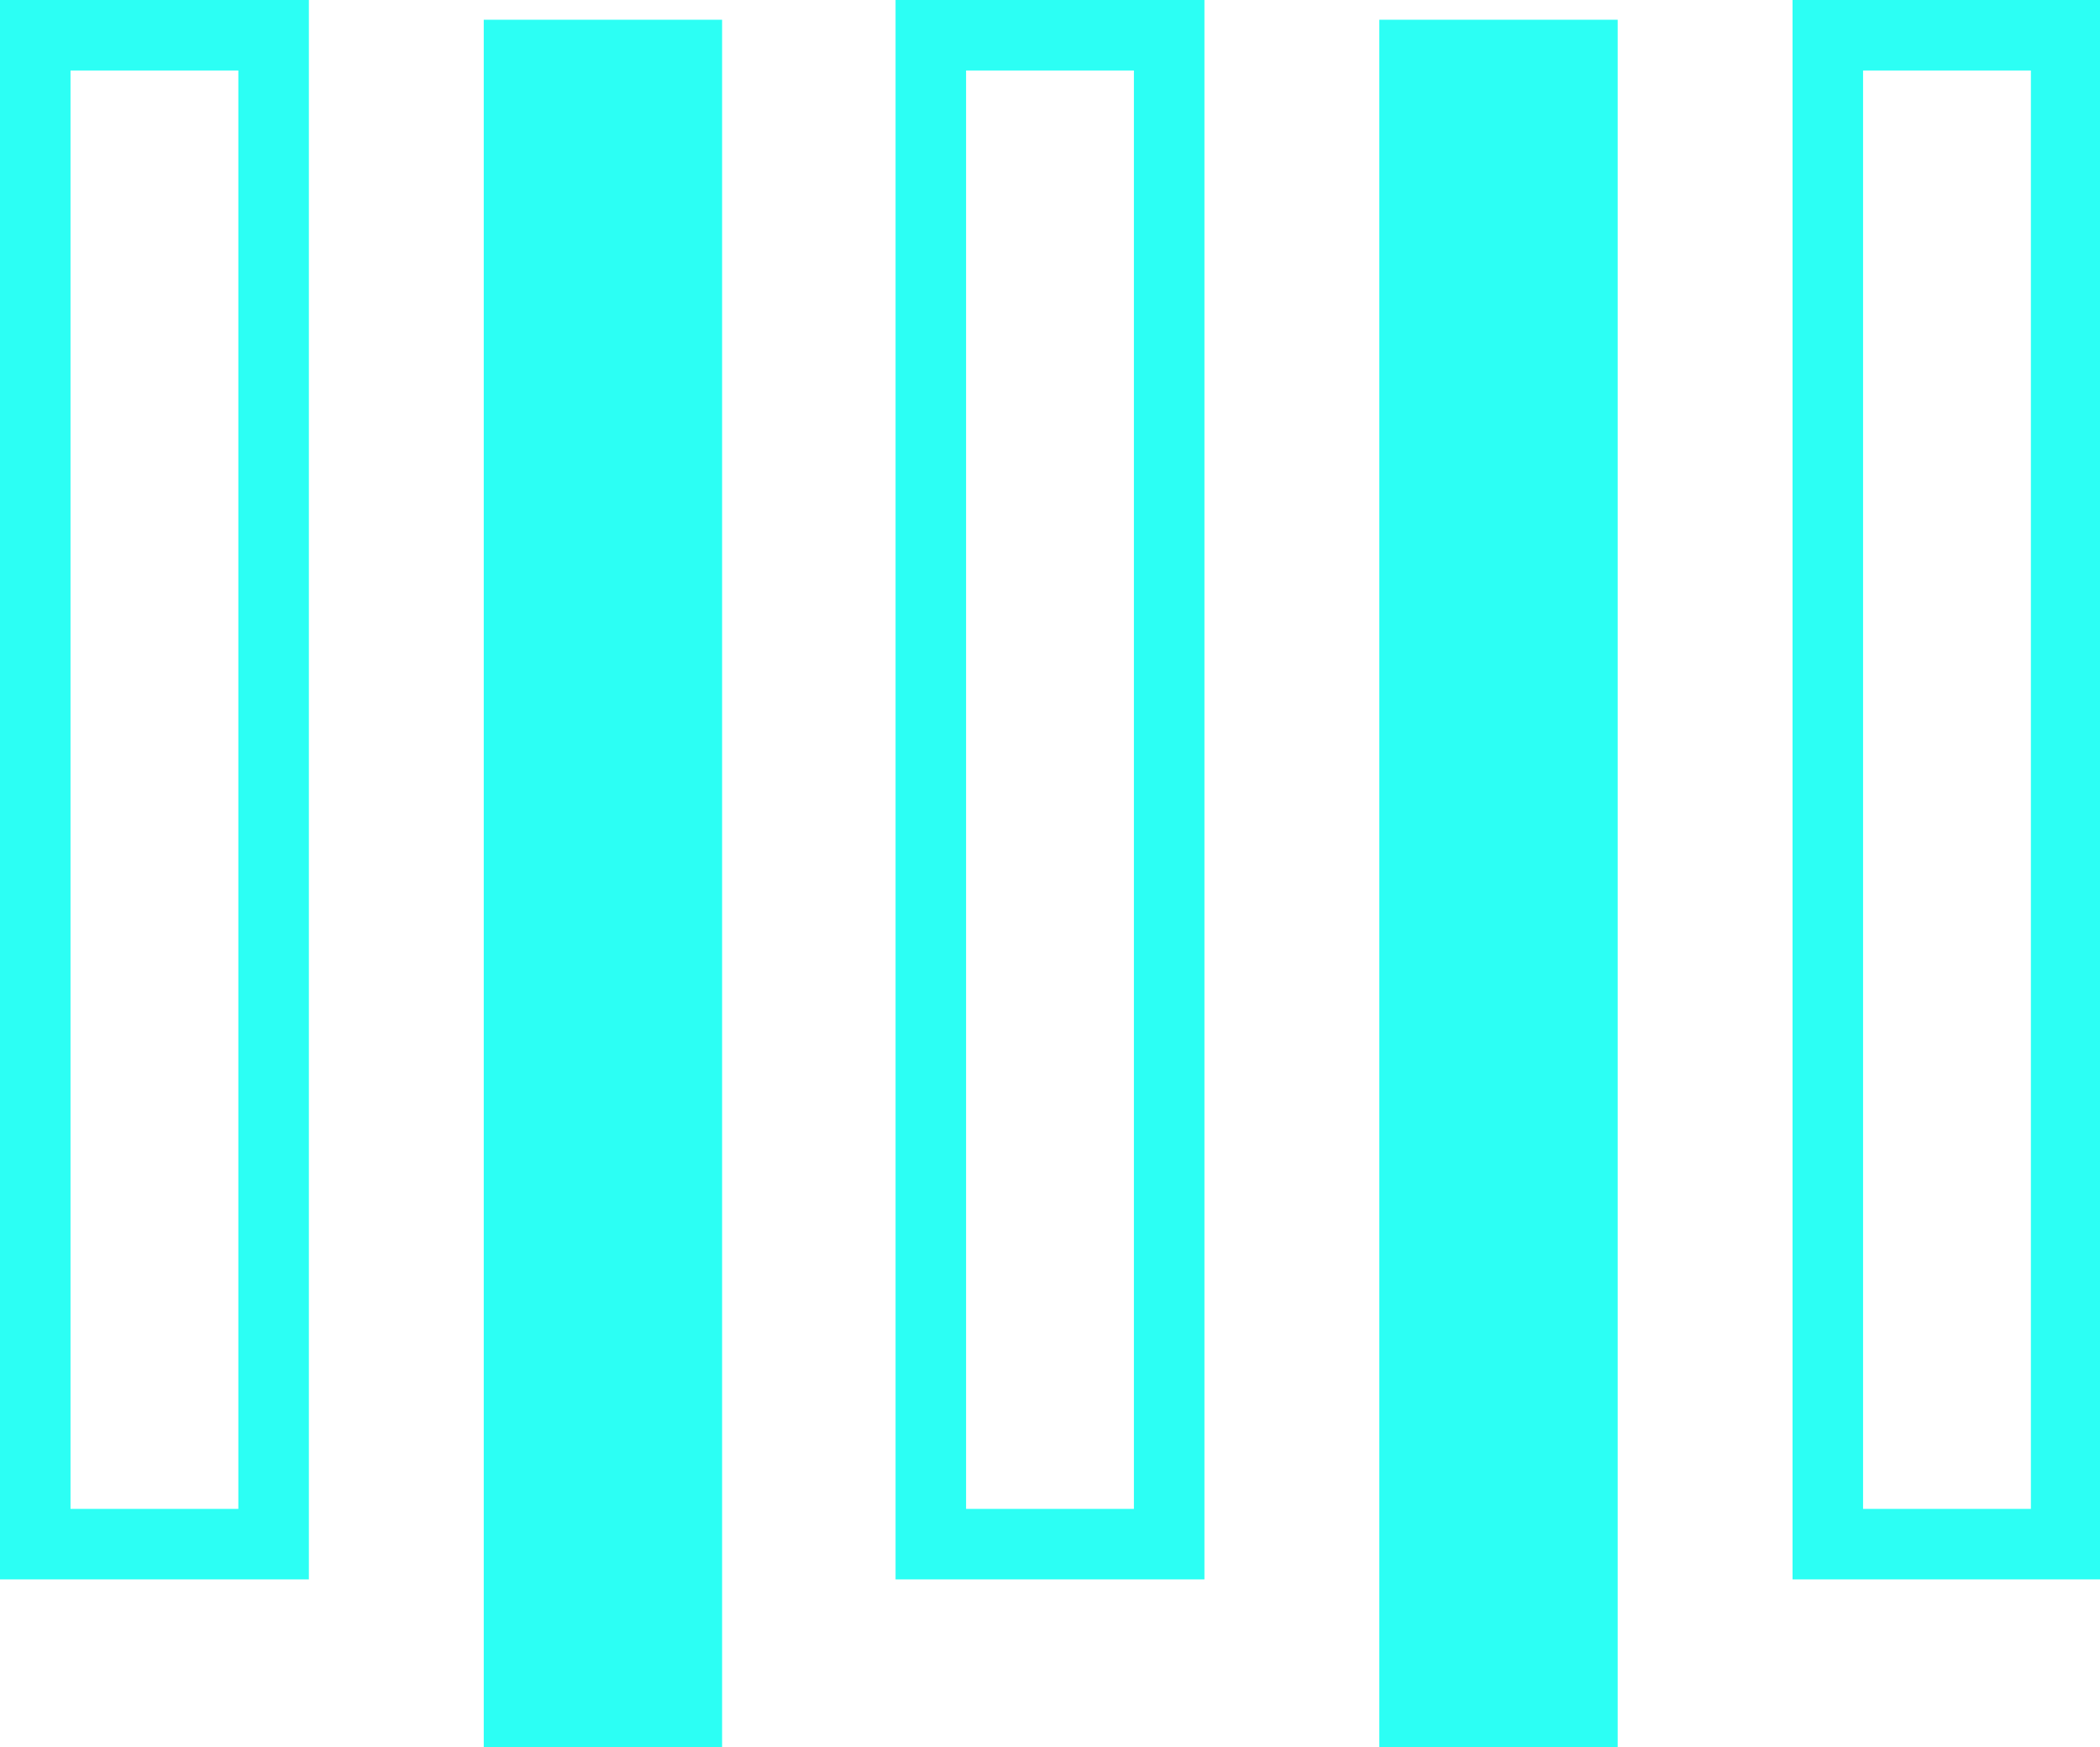 <?xml version="1.0" encoding="utf-8"?>
<!-- Generator: Adobe Illustrator 18.0.0, SVG Export Plug-In . SVG Version: 6.00 Build 0)  -->
<!DOCTYPE svg PUBLIC "-//W3C//DTD SVG 1.1//EN" "http://www.w3.org/Graphics/SVG/1.1/DTD/svg11.dtd">
<svg version="1.1" id="Layer_1" xmlns:x="http://ns.adobe.com/Extensibility/1.0/" xmlns:i="http://ns.adobe.com/AdobeIllustrator/10.0/" xmlns:graph="http://ns.adobe.com/Graphs/1.0/"
	 xmlns="http://www.w3.org/2000/svg" xmlns:xlink="http://www.w3.org/1999/xlink" x="0px" y="0px"
	 viewBox="367.8 223.1 148.9 123.9" enable-background="new 367.8 223.1 148.9 123.9" xml:space="preserve">
<g>
	<rect x="370.3" y="225.6" fill="none" stroke="#2CFFF4" stroke-width="5" stroke-miterlimit="10" width="16.9" height="107"/>
	<rect x="402.1" y="224.5" fill="#2CFFF4" width="16.9" height="122.6"/>
	<rect x="465.6" y="224.5" fill="#2CFFF4" width="16.9" height="122.6"/>
	<rect x="433.8" y="225.6" fill="none" stroke="#2CFFF4" stroke-width="5" stroke-miterlimit="10" width="16.9" height="107"/>
	<rect x="497.4" y="225.6" fill="none" stroke="#2CFFF4" stroke-width="5" stroke-miterlimit="10" width="16.9" height="107"/>
</g>
</svg>
